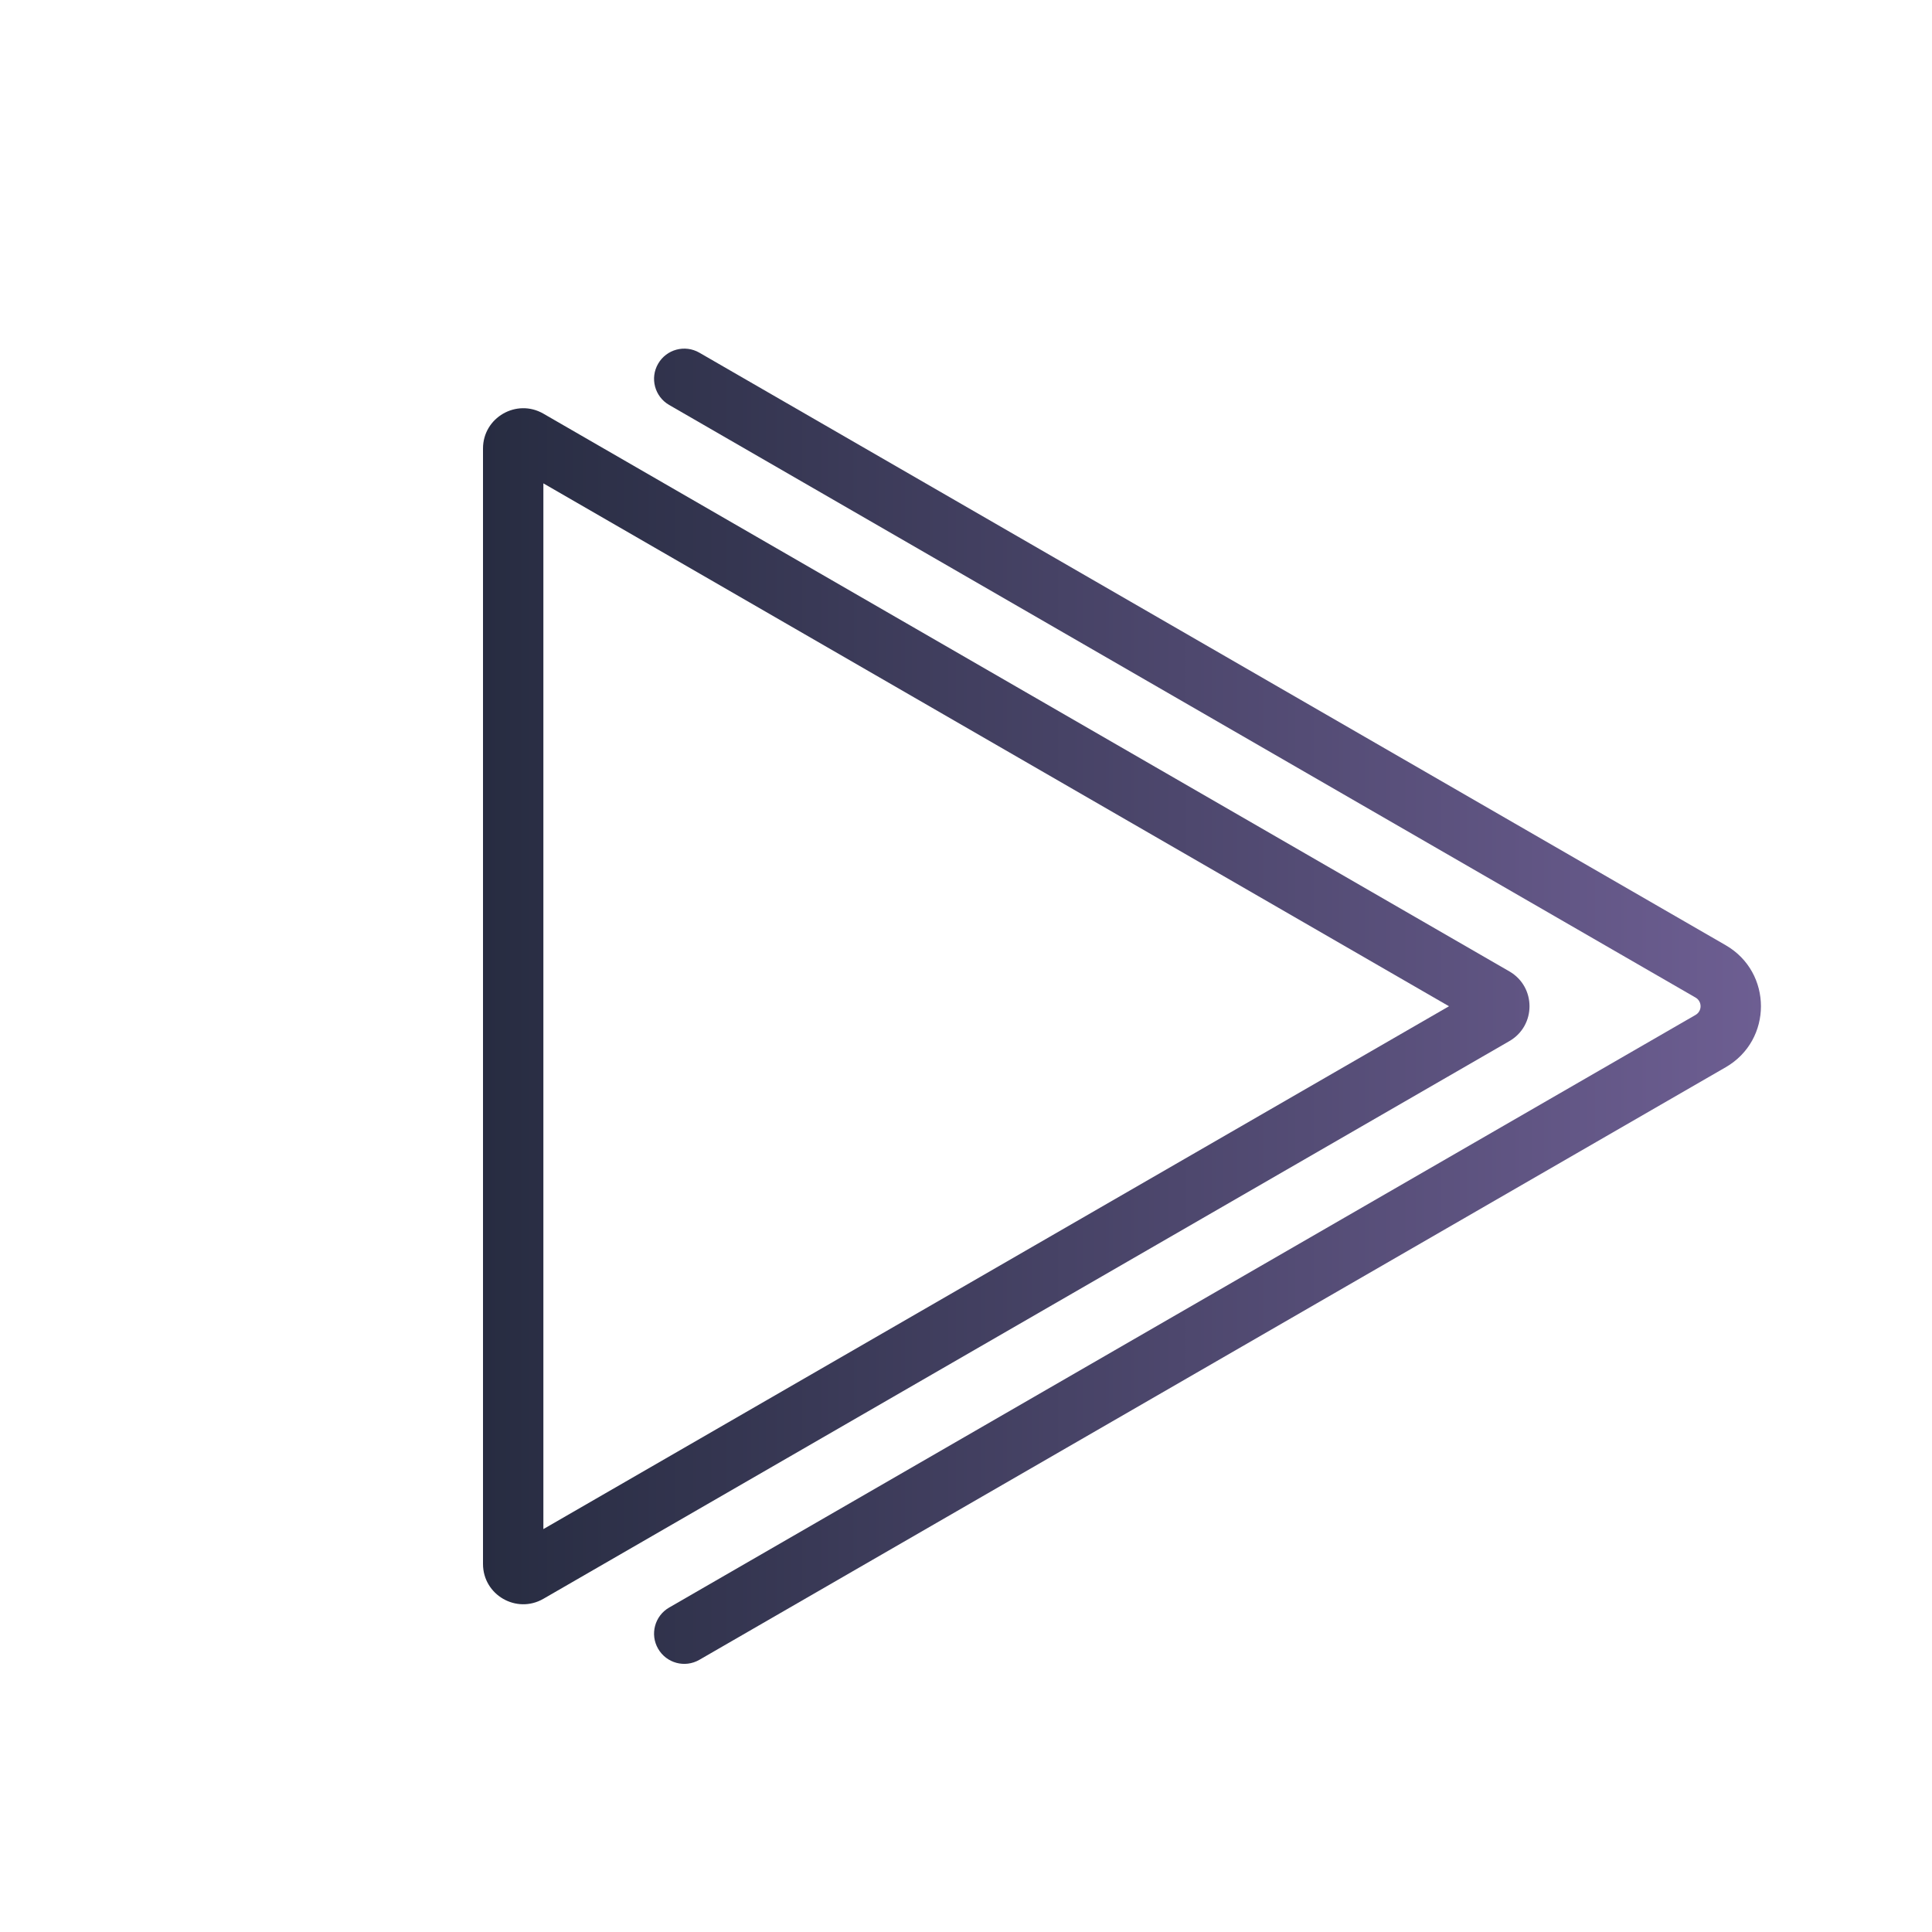 <svg width="48" height="48" viewBox="0 0 48 48" fill="none" xmlns="http://www.w3.org/2000/svg">
<path fill-rule="evenodd" clip-rule="evenodd" d="M36 25L13.5 12.009L13.5 37.99L36 25ZM37.5 25.866C38.167 25.481 38.167 24.519 37.5 24.134L13.5 10.277C12.833 9.893 12 10.374 12 11.143L12 38.856C12 39.626 12.833 40.107 13.5 39.722L37.5 25.866Z" fill="url(#paint0_linear_2114_335427)"/>
<path fill-rule="evenodd" clip-rule="evenodd" d="M42.875 23.484C44.042 24.158 44.042 25.842 42.875 26.515L17.375 41.238C17.016 41.445 16.558 41.322 16.351 40.963C16.143 40.605 16.266 40.146 16.625 39.939L42.125 25.216C42.292 25.12 42.292 24.88 42.125 24.784L16.625 10.061C16.266 9.854 16.143 9.395 16.351 9.037C16.558 8.678 17.016 8.555 17.375 8.762L42.875 23.484Z" fill="url(#paint1_linear_2114_335427)"/>
<defs>
<linearGradient id="paint0_linear_2114_335427" x1="43.75" y1="27.191" x2="12" y2="27.191" gradientUnits="userSpaceOnUse">
<stop stop-color="#6D5E92"/>
<stop offset="1" stop-color="#272C41"/>
</linearGradient>
<linearGradient id="paint1_linear_2114_335427" x1="43.75" y1="27.191" x2="12" y2="27.191" gradientUnits="userSpaceOnUse">
<stop stop-color="#6D5E92"/>
<stop offset="1" stop-color="#272C41"/>
</linearGradient>
</defs>
</svg>
